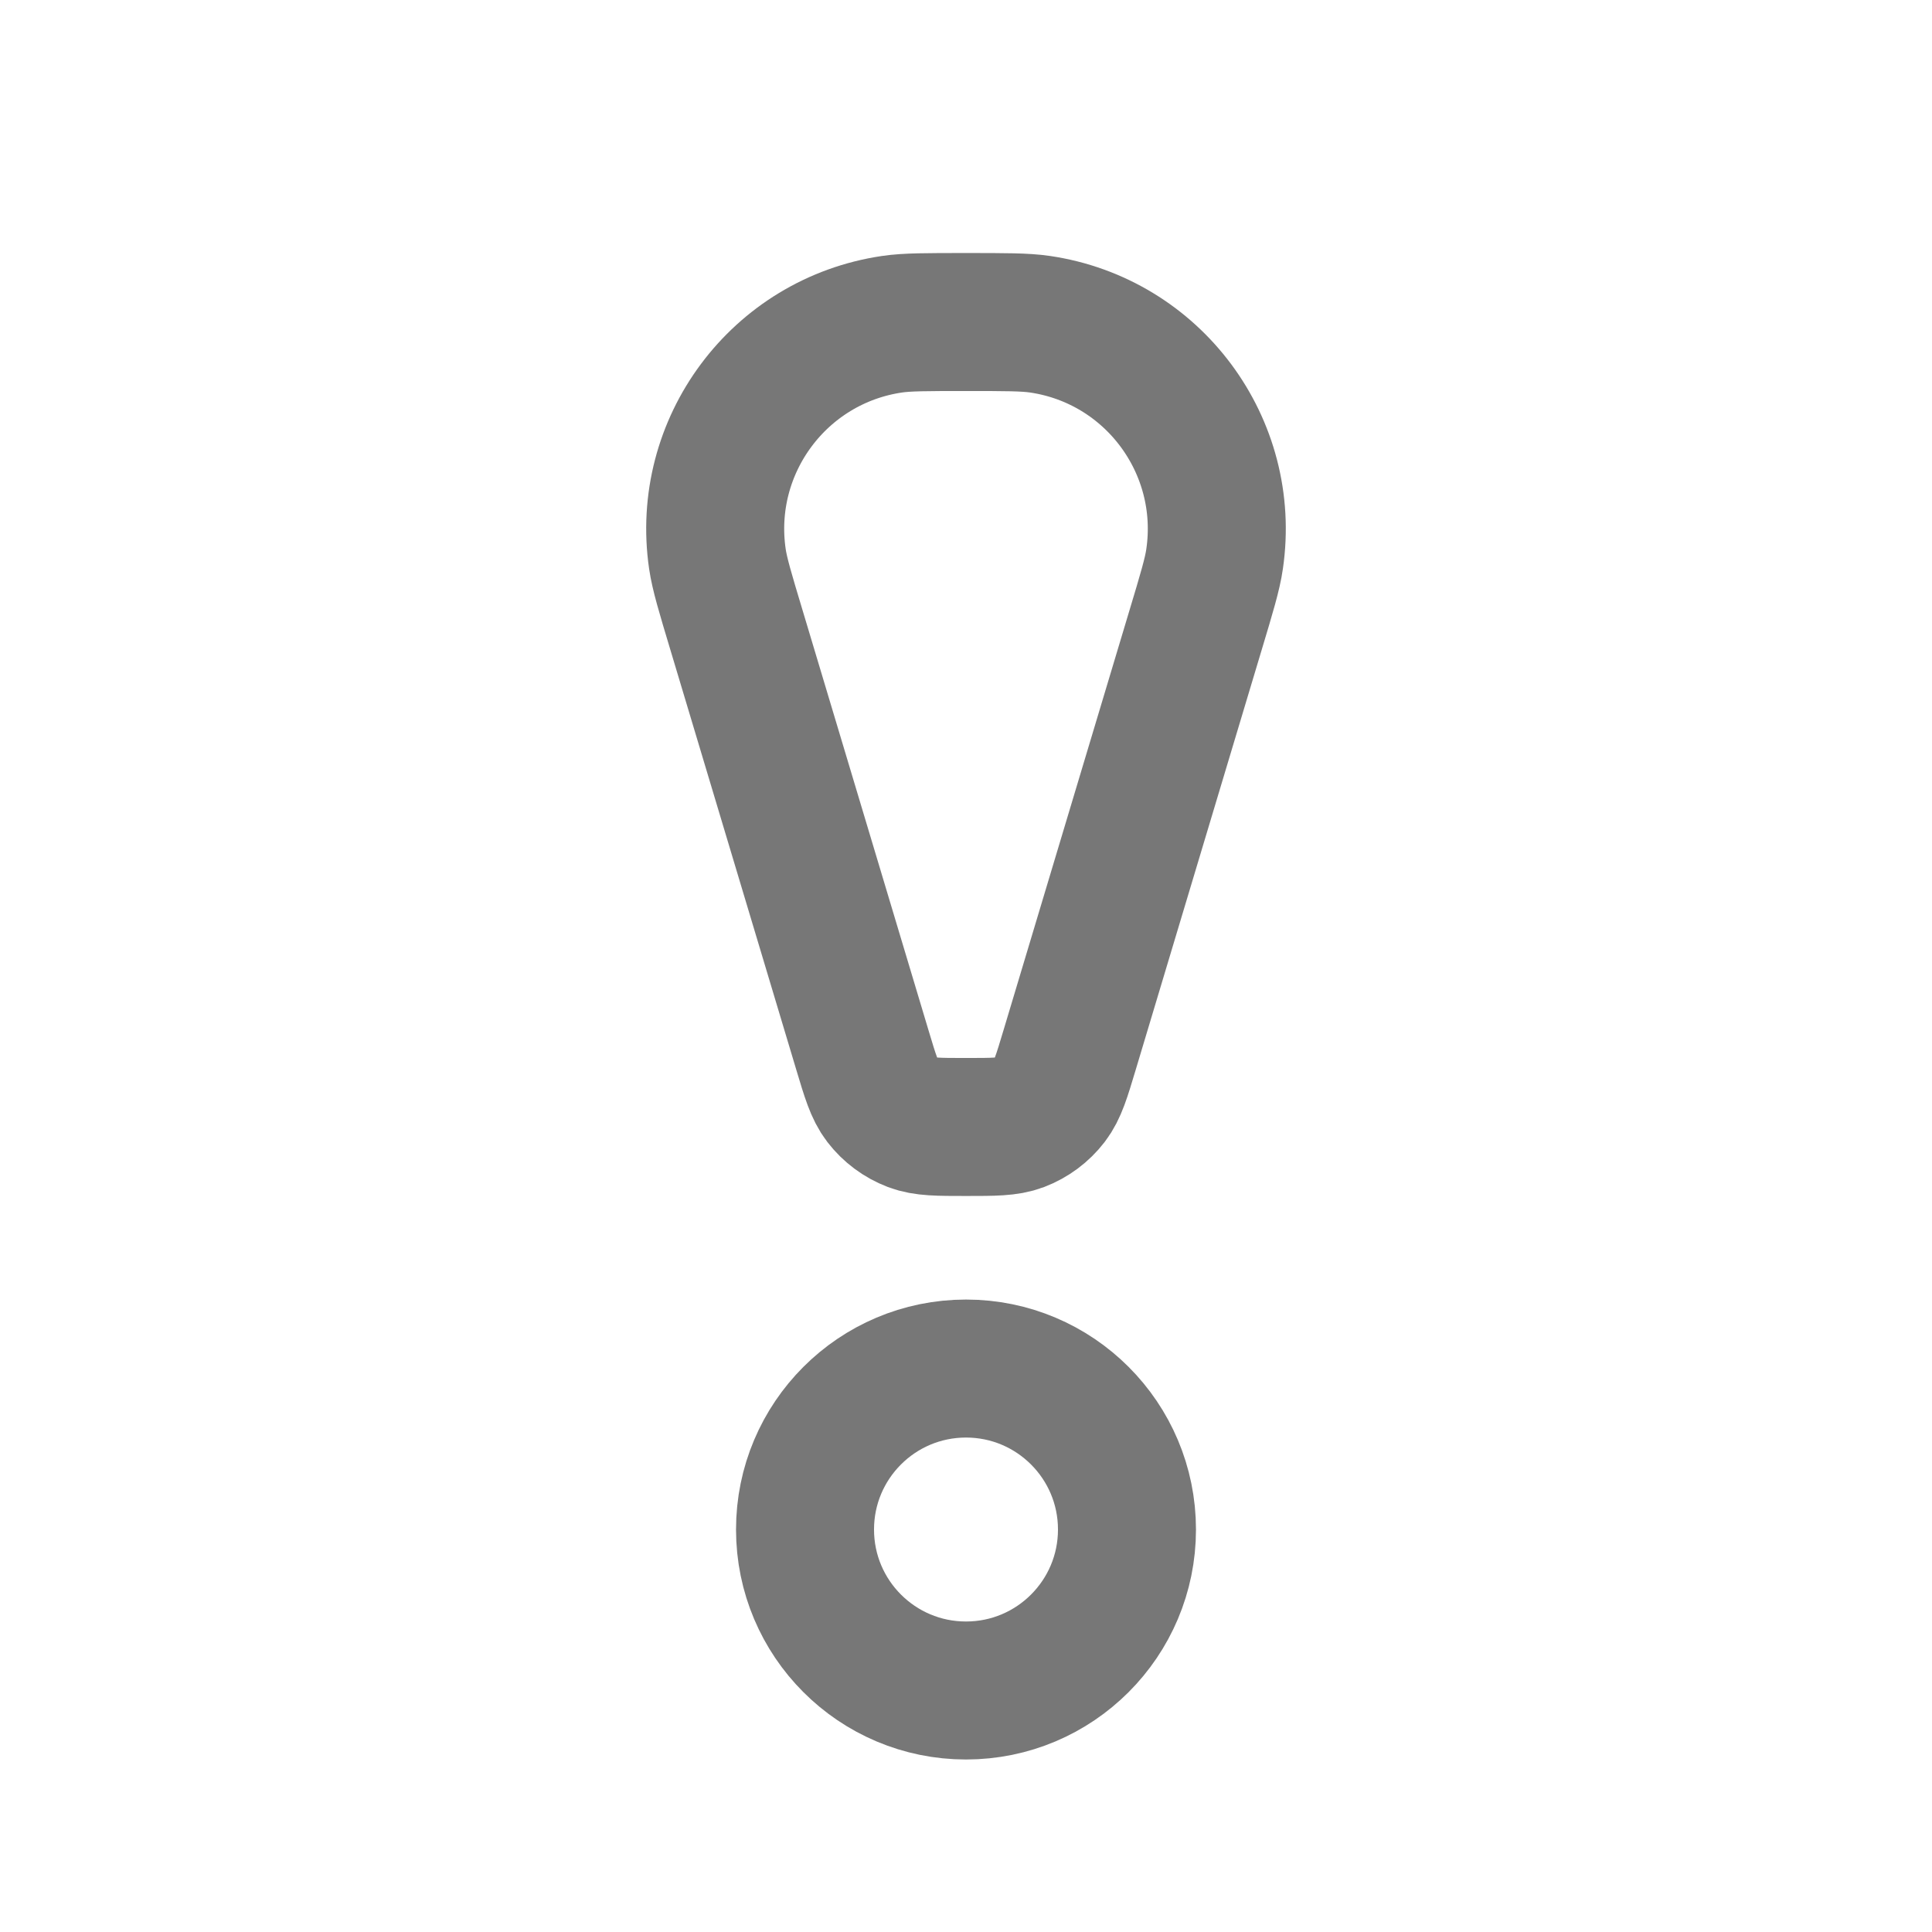 <svg width="28" height="28" viewBox="0 0 28 28" fill="none" xmlns="http://www.w3.org/2000/svg">
<path d="M10.675 9.136C10.511 8.591 10.429 8.318 10.397 8.1C10.158 6.462 11.29 4.94 12.928 4.699C13.145 4.667 13.43 4.667 14 4.667V4.667C14.57 4.667 14.855 4.667 15.073 4.699C16.71 4.94 17.842 6.462 17.603 8.1C17.572 8.318 17.49 8.591 17.326 9.136L15.502 15.216C15.386 15.603 15.328 15.796 15.216 15.942C15.103 16.089 14.951 16.202 14.778 16.268C14.607 16.333 14.404 16.333 14 16.333V16.333C13.596 16.333 13.394 16.333 13.222 16.268C13.049 16.202 12.897 16.089 12.784 15.942C12.672 15.796 12.614 15.603 12.498 15.216L10.675 9.136Z" stroke="#777777" stroke-width="2"/>
<circle cx="14" cy="22.167" r="2.333" stroke="#777777" stroke-width="2"/>
</svg>
